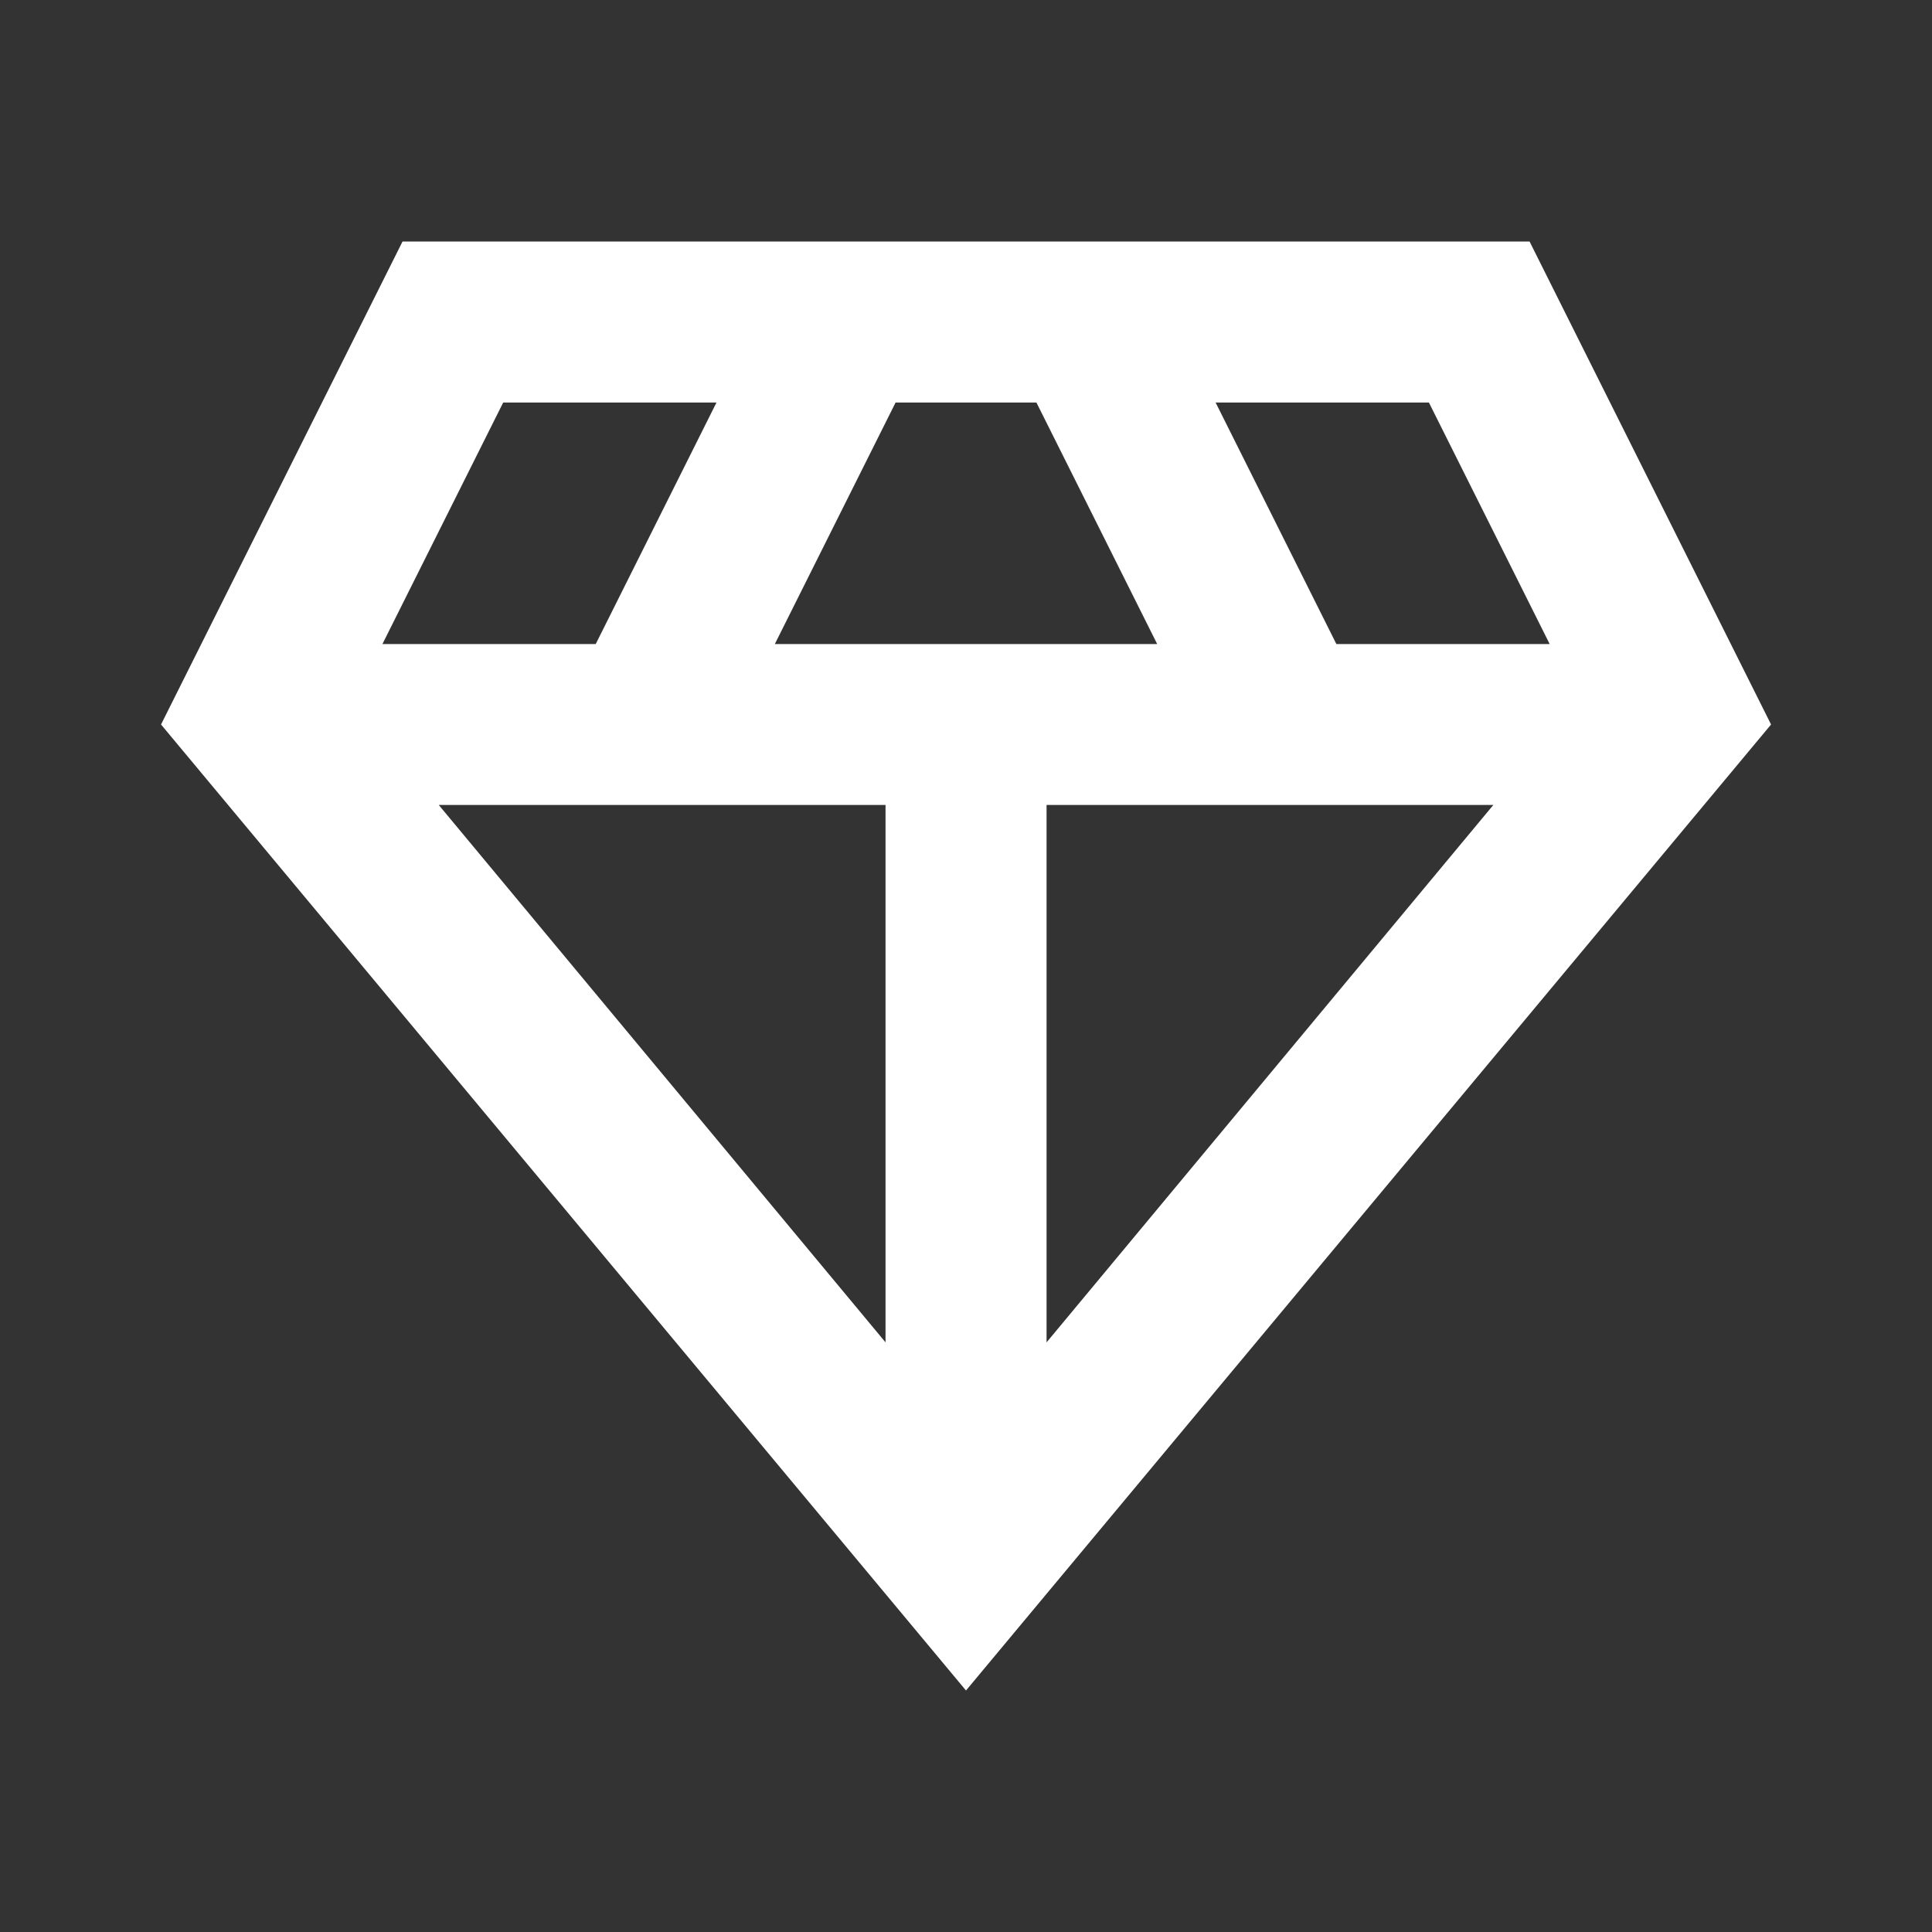 <svg width="20" height="20" viewBox="0 0 20 20" fill="none" xmlns="http://www.w3.org/2000/svg">
<rect x="0" y="0" width="20" height="20" fill="#333333" stroke="none"/>
<path d="M10 17.5L1.667 7.5L4.167 2.5H15.834L18.334 7.5L10 17.5ZM8.021 6.667H11.979L10.729 4.167H9.271L8.021 6.667ZM9.167 13.896V8.333H4.542L9.167 13.896ZM10.834 13.896L15.459 8.333H10.834V13.896ZM13.834 6.667H16.042L14.792 4.167H12.584L13.834 6.667ZM3.959 6.667H6.167L7.417 4.167H5.209L3.959 6.667Z" fill="white"/>
</svg>
